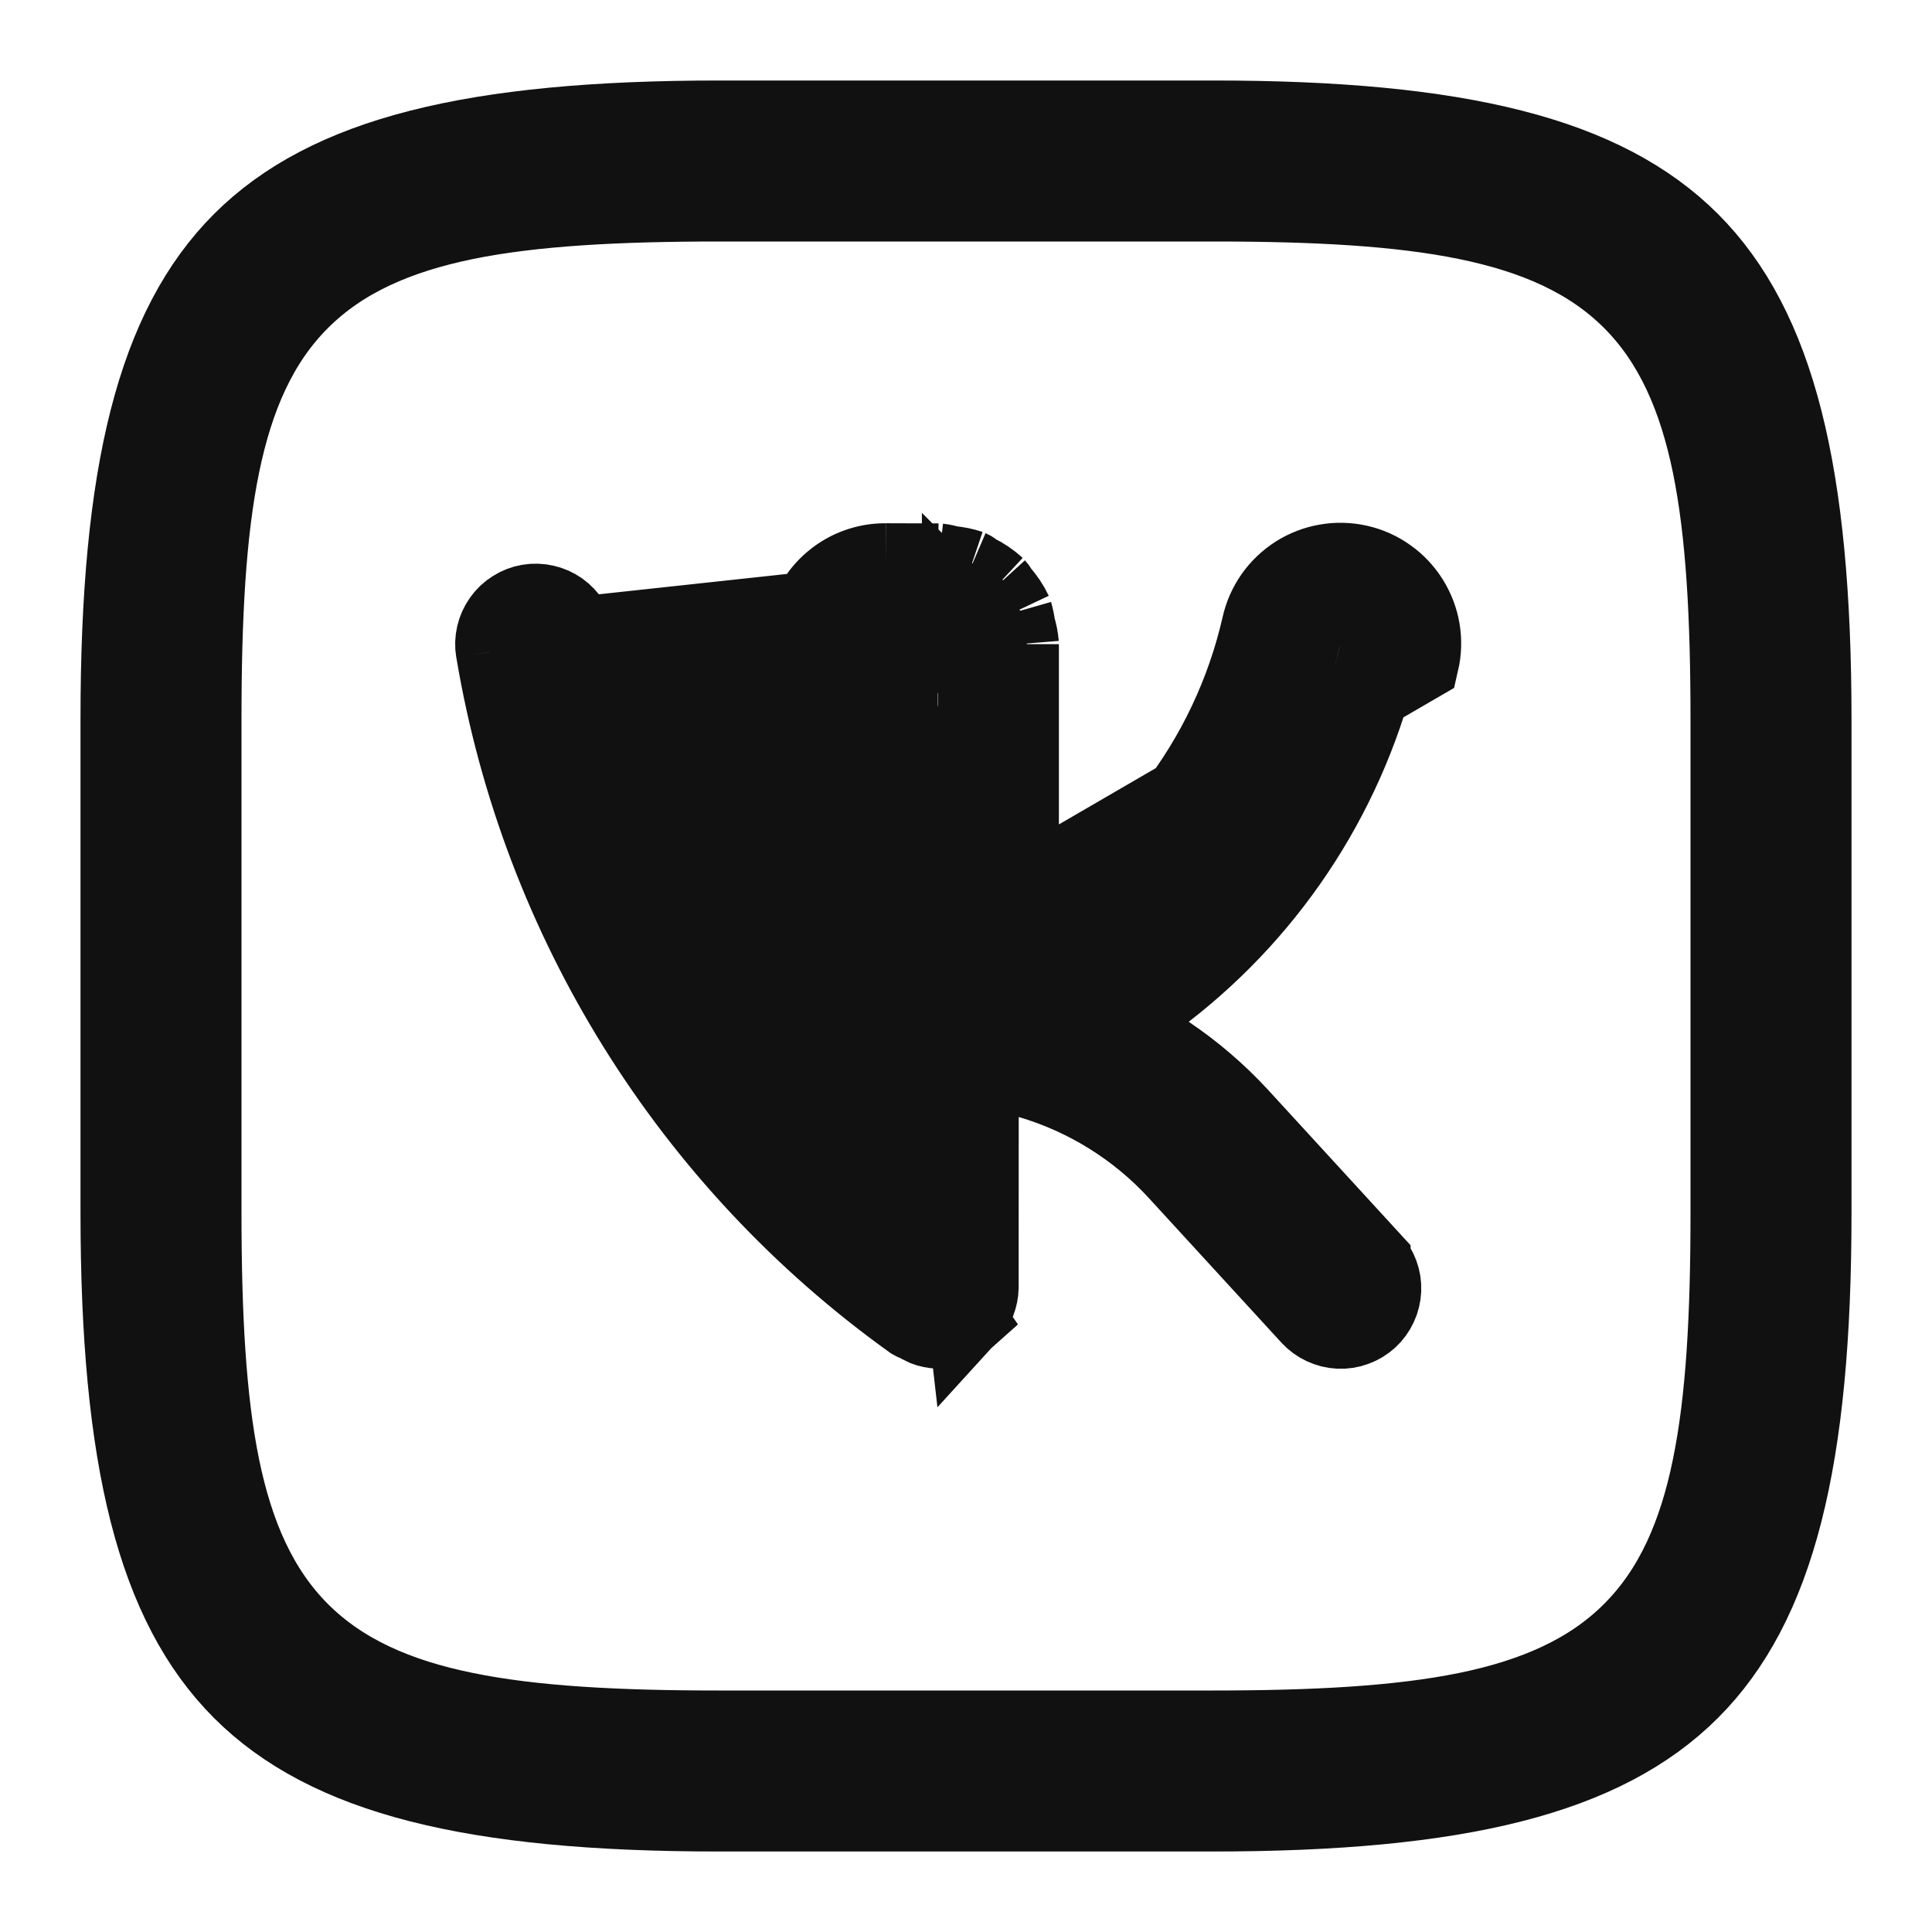 <svg width="24" height="24" viewBox="0 0 24 24" fill="none" xmlns="http://www.w3.org/2000/svg">
<path d="M12.654 11.11V8.002M12.654 11.11L10.65 8.929C10.431 8.847 10.247 8.692 10.131 8.488C10.015 8.285 9.974 8.048 10.016 7.817C10.058 7.587 10.179 7.379 10.359 7.23C10.539 7.08 10.766 6.999 11 7H11.003M12.654 11.11C12.579 11.154 12.502 11.196 12.425 11.236L12.654 11.681H13.154V11.39C13.704 11.032 14.192 10.584 14.595 10.063C15.117 9.389 15.485 8.609 15.675 7.778C15.703 7.65 15.757 7.528 15.832 7.42C15.908 7.312 16.005 7.22 16.116 7.149C16.227 7.079 16.352 7.031 16.481 7.009C16.611 6.986 16.744 6.99 16.873 7.019C17.002 7.048 17.123 7.102 17.23 7.179C17.338 7.255 17.429 7.352 17.499 7.464C17.569 7.576 17.616 7.7 17.638 7.83C17.659 7.96 17.655 8.093 17.625 8.222L12.654 11.11ZM12.654 8.002C12.648 7.928 12.633 7.856 12.611 7.786C12.604 7.728 12.592 7.671 12.576 7.615M12.654 8.002H12.154V8.027M12.654 8.002L12.156 8.044C12.156 8.038 12.155 8.032 12.154 8.027M12.576 7.615C12.533 7.524 12.477 7.44 12.409 7.366C12.401 7.356 12.395 7.345 12.389 7.334C12.381 7.321 12.373 7.308 12.363 7.297M12.576 7.615L12.096 7.755C12.1 7.768 12.103 7.78 12.106 7.793M12.576 7.615L12.123 7.827C12.118 7.815 12.112 7.804 12.106 7.793M12.363 7.297C12.29 7.229 12.207 7.173 12.117 7.13C12.105 7.124 12.095 7.116 12.085 7.108C12.073 7.098 12.06 7.088 12.046 7.082M12.363 7.297L12.008 7.649C11.985 7.626 11.97 7.605 11.962 7.593C11.958 7.587 11.955 7.583 11.954 7.58C11.953 7.579 11.952 7.578 11.952 7.578C11.952 7.578 11.952 7.579 11.953 7.579L11.955 7.583L11.959 7.59C11.962 7.595 11.966 7.603 11.972 7.612C11.976 7.618 11.98 7.625 11.985 7.632M12.363 7.297L12.024 7.664C12.011 7.653 11.998 7.642 11.985 7.632M12.046 7.082C11.969 7.056 11.889 7.04 11.809 7.033C11.759 7.019 11.709 7.008 11.657 7.002M12.046 7.082L11.85 7.542C11.821 7.53 11.799 7.516 11.787 7.508C11.78 7.504 11.776 7.501 11.774 7.499C11.772 7.498 11.771 7.497 11.773 7.498L11.776 7.501L11.782 7.506C11.787 7.509 11.794 7.515 11.803 7.521C11.81 7.527 11.82 7.533 11.831 7.541M12.046 7.082L11.887 7.556C11.869 7.55 11.85 7.545 11.831 7.541M11.657 7.002L11.003 7M11.657 7.002L11.597 7.498C11.605 7.499 11.613 7.501 11.621 7.502M11.657 7.002L11.656 7.502L11.621 7.502M11.003 7V7.5M11.003 7L11.001 7.5L11.002 7.5H11H10.998C10.881 7.499 10.768 7.54 10.679 7.614C10.589 7.689 10.529 7.792 10.508 7.907C10.487 8.021 10.507 8.14 10.565 8.241C10.623 8.342 10.714 8.419 10.823 8.46L11.15 8.581V8.929V13.819V15.059L10.29 14.166C8.635 12.449 7.54 10.27 7.147 7.918M11.003 7.5L7.147 7.917C7.147 7.917 7.147 7.918 7.147 7.918M11.003 7.5L11.621 7.502M11.003 7.5L12.017 16.335C12.049 16.3 12.075 16.261 12.096 16.218L12.097 16.216C12.108 16.192 12.113 16.182 12.116 16.175L12.12 16.163L12.12 16.163C12.141 16.11 12.153 16.053 12.154 15.996L12.155 13.876L12.155 13.208L12.796 13.396C13.502 13.604 14.139 14 14.638 14.543L14.638 14.543L16.286 16.34L16.287 16.341C16.331 16.389 16.384 16.428 16.444 16.456C16.504 16.484 16.568 16.5 16.634 16.503C16.699 16.506 16.765 16.496 16.827 16.473C16.889 16.451 16.945 16.416 16.994 16.372C17.042 16.328 17.081 16.274 17.109 16.214C17.137 16.155 17.152 16.09 17.155 16.025C17.158 15.959 17.148 15.893 17.125 15.832C17.102 15.77 17.068 15.713 17.023 15.665L17.023 15.664L15.377 13.869C15.376 13.868 15.376 13.868 15.376 13.868C15.11 13.581 14.812 13.326 14.488 13.108L13.912 12.722L14.46 12.298C15.811 11.254 16.757 9.774 17.138 8.11L17.138 8.108C17.153 8.044 17.155 7.977 17.145 7.912C17.134 7.847 17.11 7.785 17.075 7.729C17.04 7.673 16.995 7.625 16.941 7.586C16.887 7.548 16.826 7.521 16.762 7.506C16.698 7.492 16.631 7.49 16.566 7.501C16.501 7.512 16.439 7.536 16.384 7.572C16.328 7.607 16.28 7.653 16.242 7.707C16.204 7.761 16.177 7.822 16.163 7.886L16.162 7.889C15.957 8.791 15.557 9.637 14.991 10.369C14.425 11.1 13.706 11.7 12.884 12.125L12.154 12.502V11.681V8.027M7.147 7.918C7.136 7.853 7.112 7.792 7.078 7.736C7.043 7.681 6.997 7.632 6.944 7.594C6.89 7.556 6.83 7.529 6.766 7.515C6.702 7.5 6.636 7.498 6.571 7.509C6.506 7.52 6.444 7.544 6.389 7.579C6.333 7.614 6.285 7.659 6.247 7.713C6.209 7.766 6.182 7.827 6.167 7.891C6.152 7.955 6.15 8.021 6.161 8.085M7.147 7.918L6.161 8.085M11.621 7.502C11.637 7.505 11.653 7.508 11.669 7.513L11.717 7.527L11.767 7.531C11.788 7.533 11.81 7.536 11.831 7.541M11.831 7.541C11.845 7.55 11.862 7.561 11.881 7.571L11.891 7.576L11.9 7.581C11.93 7.595 11.959 7.612 11.985 7.632M11.985 7.632C11.995 7.648 12.009 7.667 12.027 7.688L12.034 7.696L12.041 7.704C12.066 7.731 12.088 7.761 12.106 7.793M12.106 7.793C12.109 7.809 12.112 7.826 12.114 7.842L12.12 7.892L12.135 7.94C12.144 7.968 12.151 7.997 12.154 8.027M6.161 8.085L6.162 8.086C6.723 11.431 8.585 14.416 11.34 16.392C11.356 16.401 11.372 16.409 11.388 16.415L11.42 16.428L11.449 16.446C11.464 16.454 11.479 16.462 11.495 16.469C11.546 16.489 11.601 16.5 11.656 16.502C11.725 16.5 11.794 16.483 11.856 16.452L11.864 16.448L11.865 16.448C11.883 16.439 11.901 16.432 11.918 16.427C11.94 16.412 11.962 16.395 11.982 16.377L6.161 8.085ZM8.938 1.5H15.073C18.136 1.5 19.93 1.953 20.989 3.013C22.048 4.074 22.5 5.871 22.5 8.938V15.073C22.5 18.136 22.047 19.929 20.987 20.988C19.926 22.048 18.129 22.5 15.062 22.5H8.927C5.864 22.5 4.071 22.047 3.011 20.987C1.952 19.926 1.5 18.13 1.5 15.062V8.927C1.5 5.864 1.953 4.071 3.013 3.011C4.074 1.952 5.871 1.5 8.938 1.5ZM15.062 21.5C16.332 21.5 17.376 21.445 18.221 21.273C19.071 21.099 19.759 20.799 20.278 20.28C20.798 19.762 21.099 19.075 21.272 18.226C21.445 17.383 21.5 16.341 21.5 15.073V8.938C21.5 7.668 21.445 6.624 21.273 5.779C21.099 4.929 20.799 4.241 20.281 3.722C19.762 3.202 19.075 2.902 18.226 2.728C17.382 2.555 16.34 2.5 15.073 2.5H8.938C7.668 2.5 6.624 2.555 5.779 2.727C4.929 2.901 4.241 3.201 3.722 3.72C3.202 4.238 2.902 4.925 2.728 5.774C2.555 6.617 2.5 7.659 2.5 8.927V15.062C2.5 16.332 2.555 17.376 2.727 18.221C2.901 19.071 3.201 19.759 3.719 20.278C4.238 20.798 4.925 21.099 5.774 21.272C6.618 21.445 7.66 21.5 8.927 21.5H15.062Z" fill="#111111" stroke="#111111"/>
</svg>
